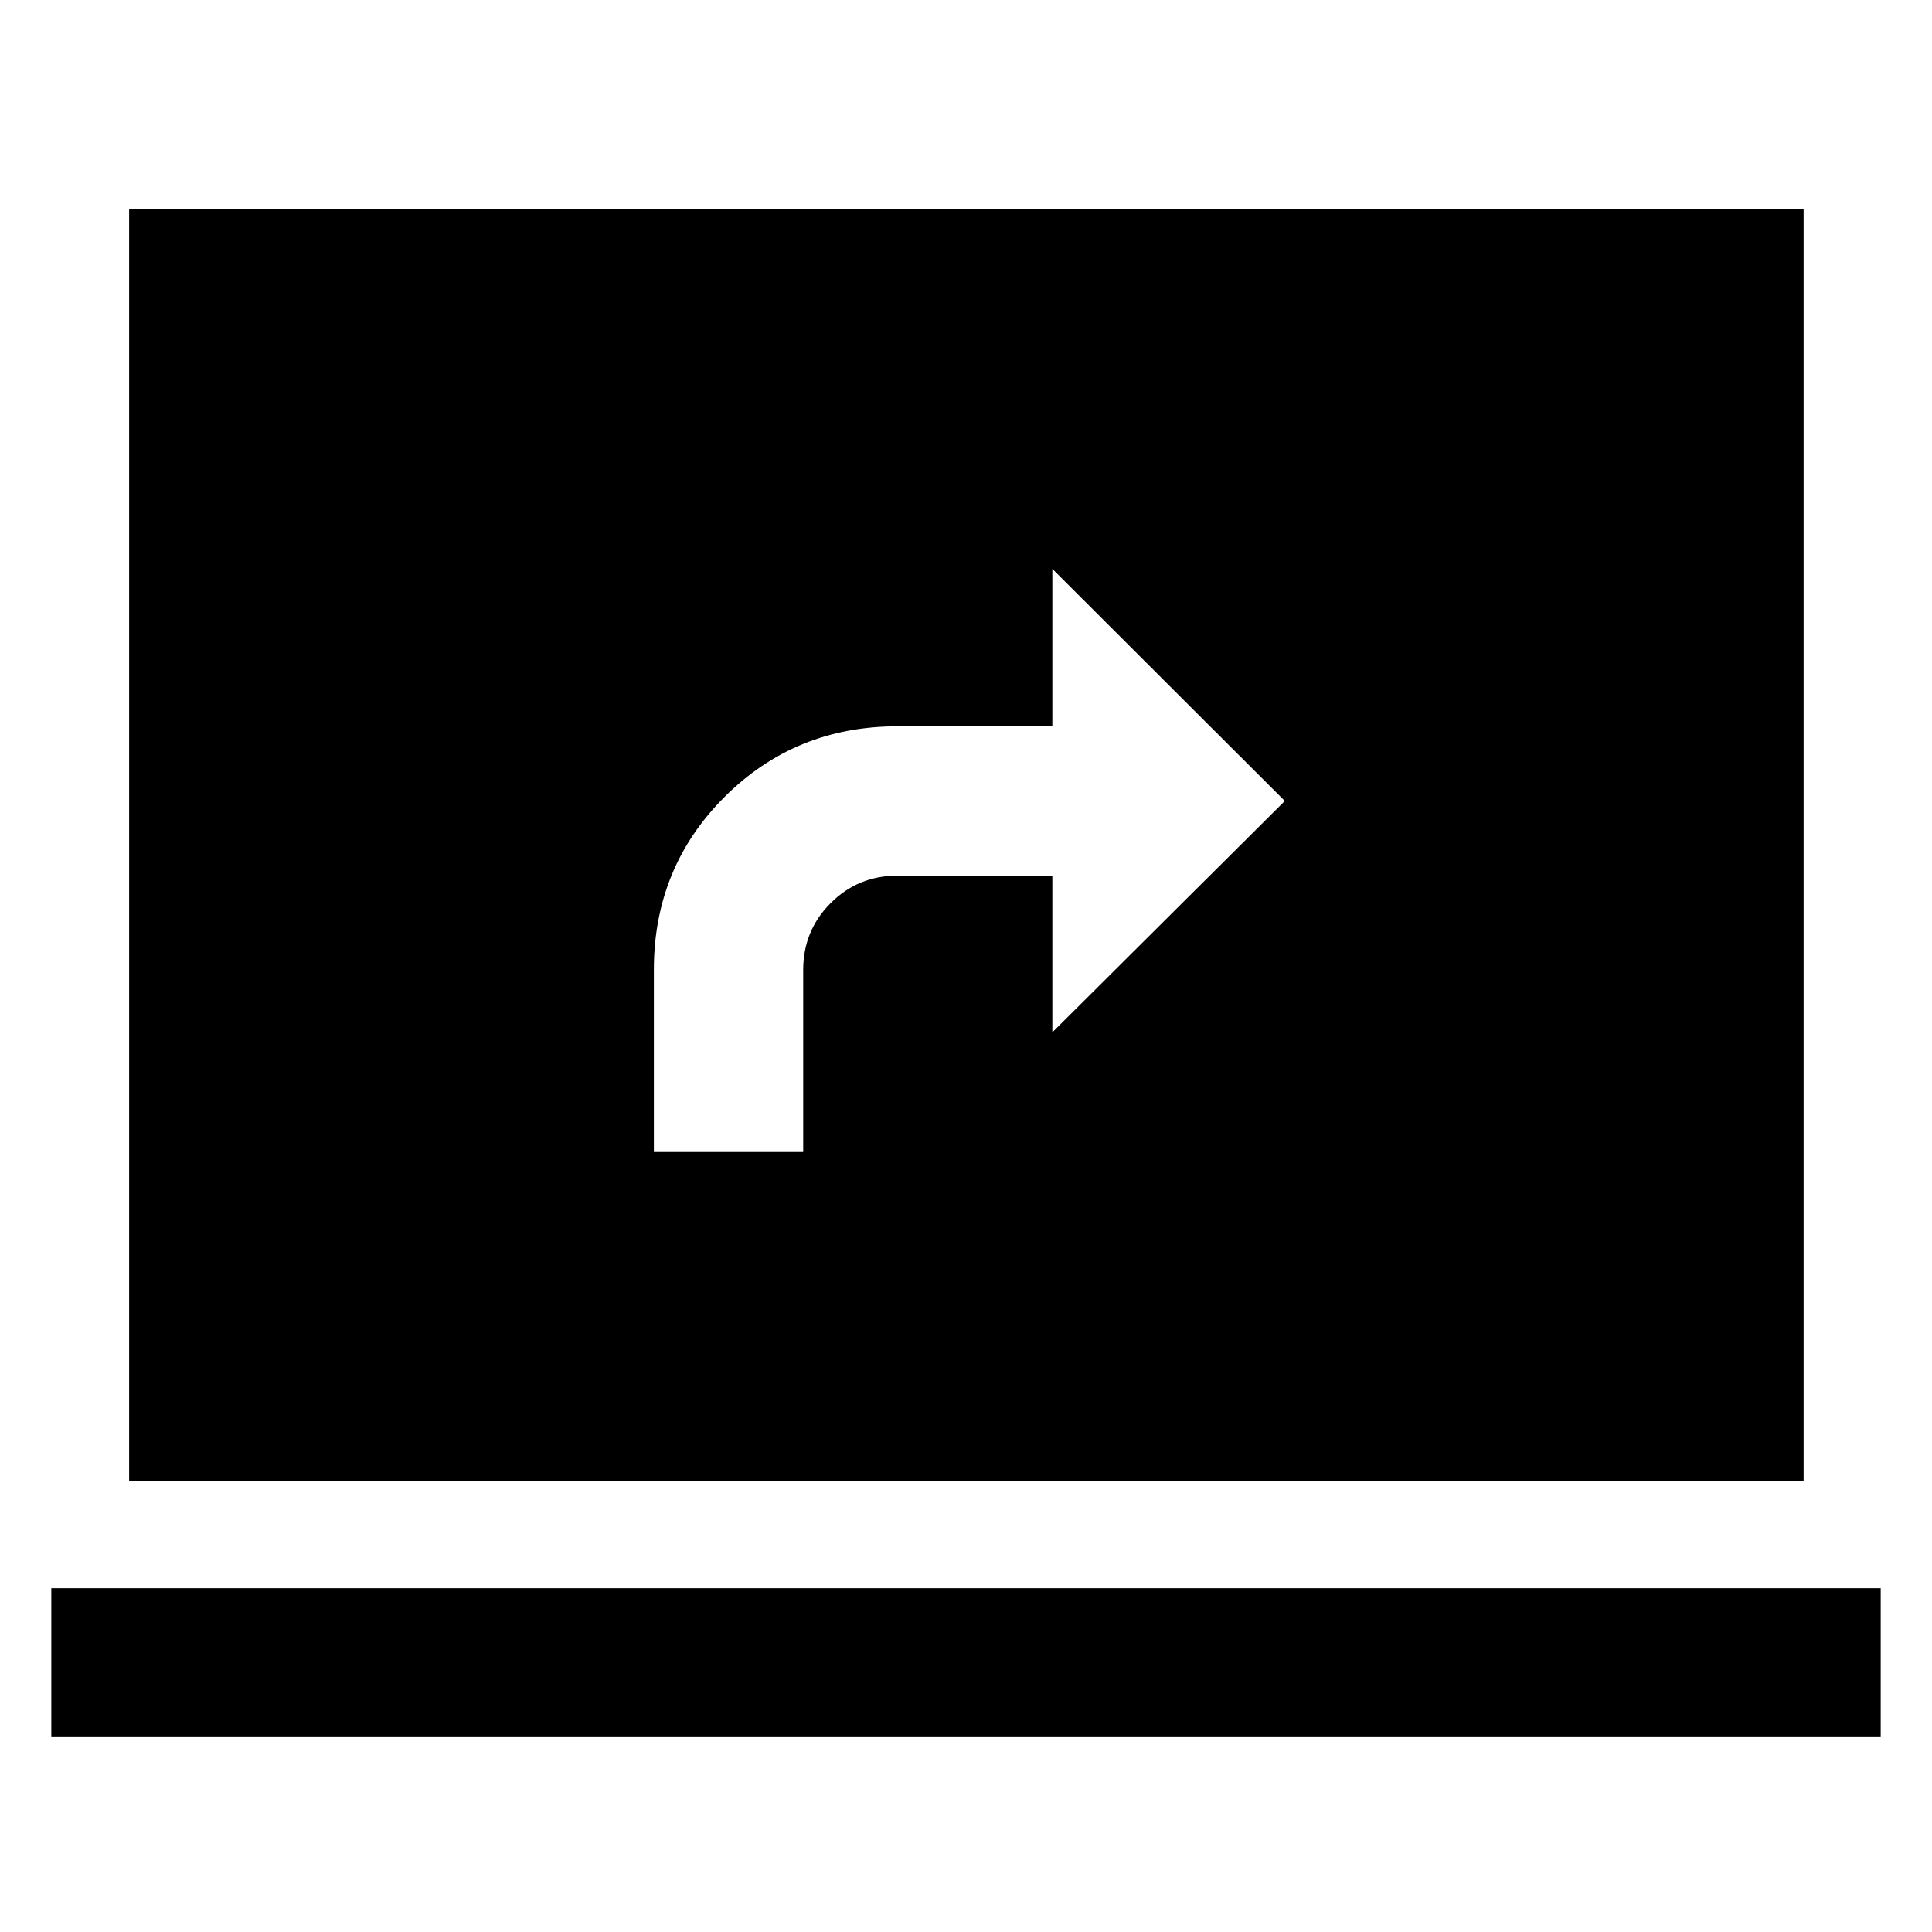 <svg xmlns="http://www.w3.org/2000/svg" height="40" viewBox="0 -960 960 960" width="40"><path d="M25.49-96.83v-74.01h909.02v74.01H25.49Zm38.68-127.34V-856.2H896.2v632.03H64.17ZM324.9-387.56h74.2V-478q0-19.59 13.65-33.25Q426.41-524.9 446-524.9h76.9v77.86L638.42-562 522.9-677.33v78.23H446q-50.84 0-85.97 35.09-35.13 35.09-35.13 85.86v90.59Z"/></svg>